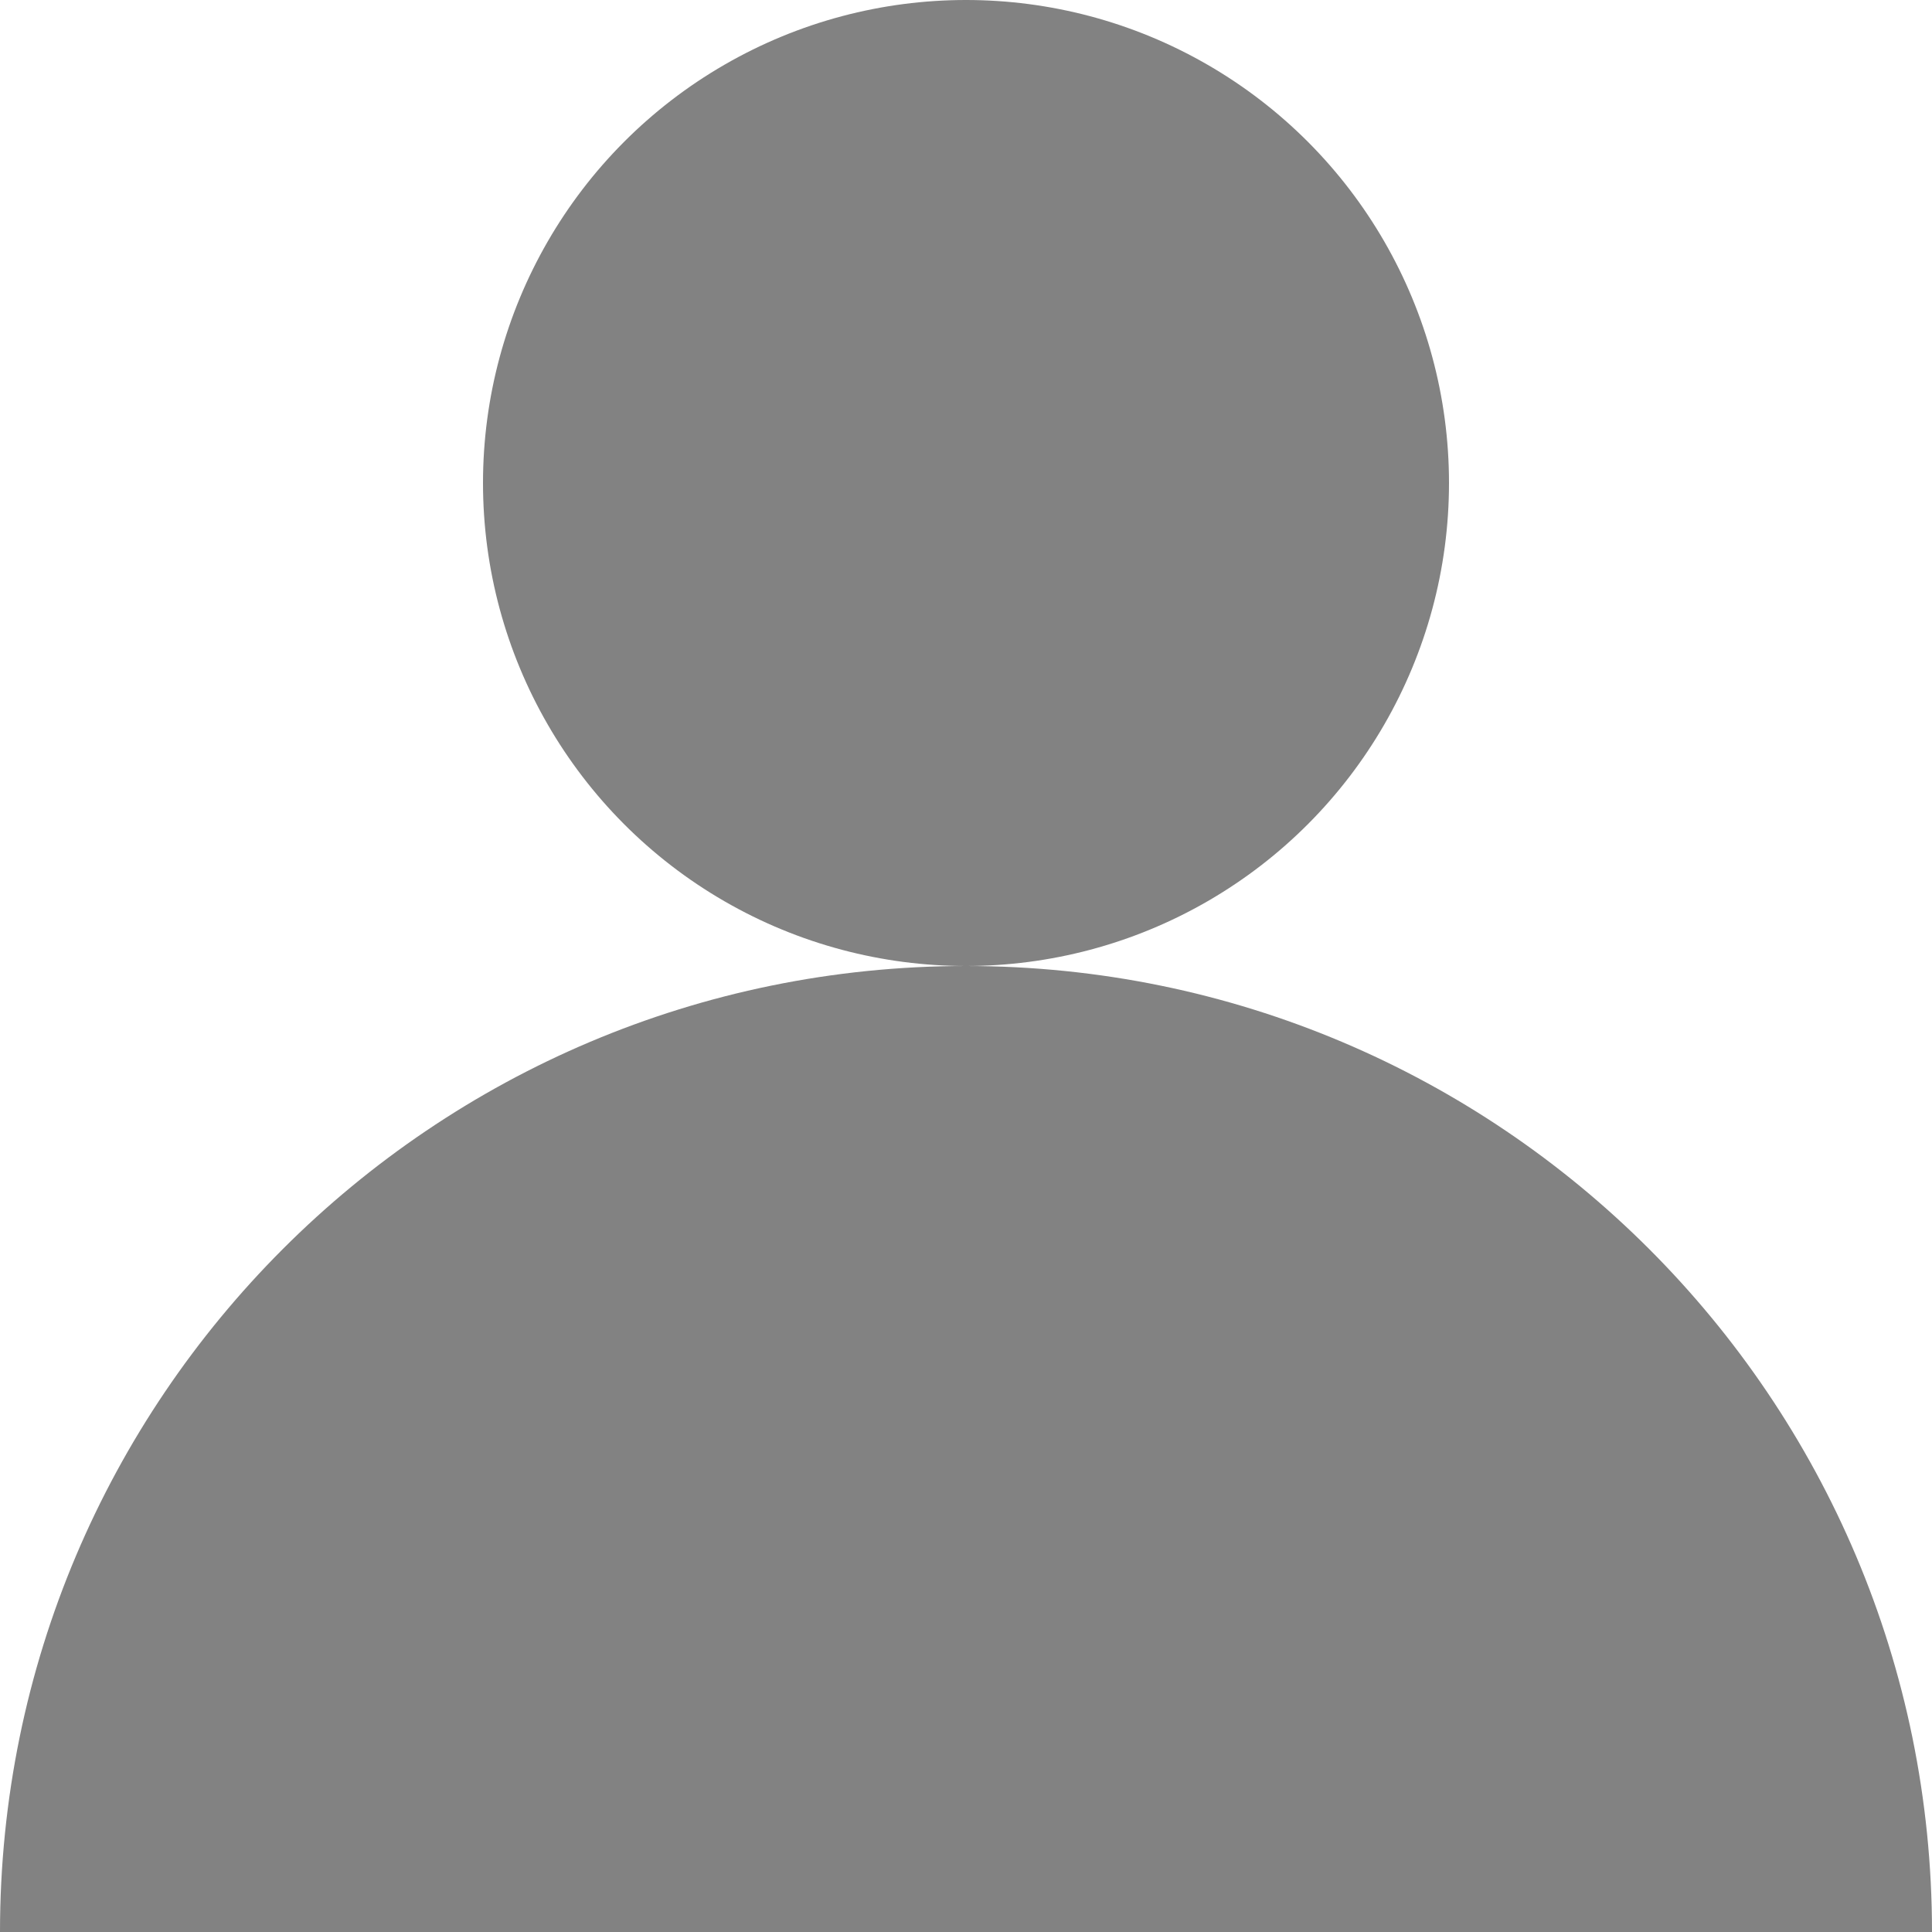 <svg width="14" height="14" viewBox="0 0 14 14" fill="none" xmlns="http://www.w3.org/2000/svg">
<circle cx="7" cy="3.5" r="3.5" fill="#828282"/>
<path d="M14 14H0C0 10.134 3.134 7 7 7C10.866 7 14 10.134 14 14Z" fill="#828282"/>
</svg>
